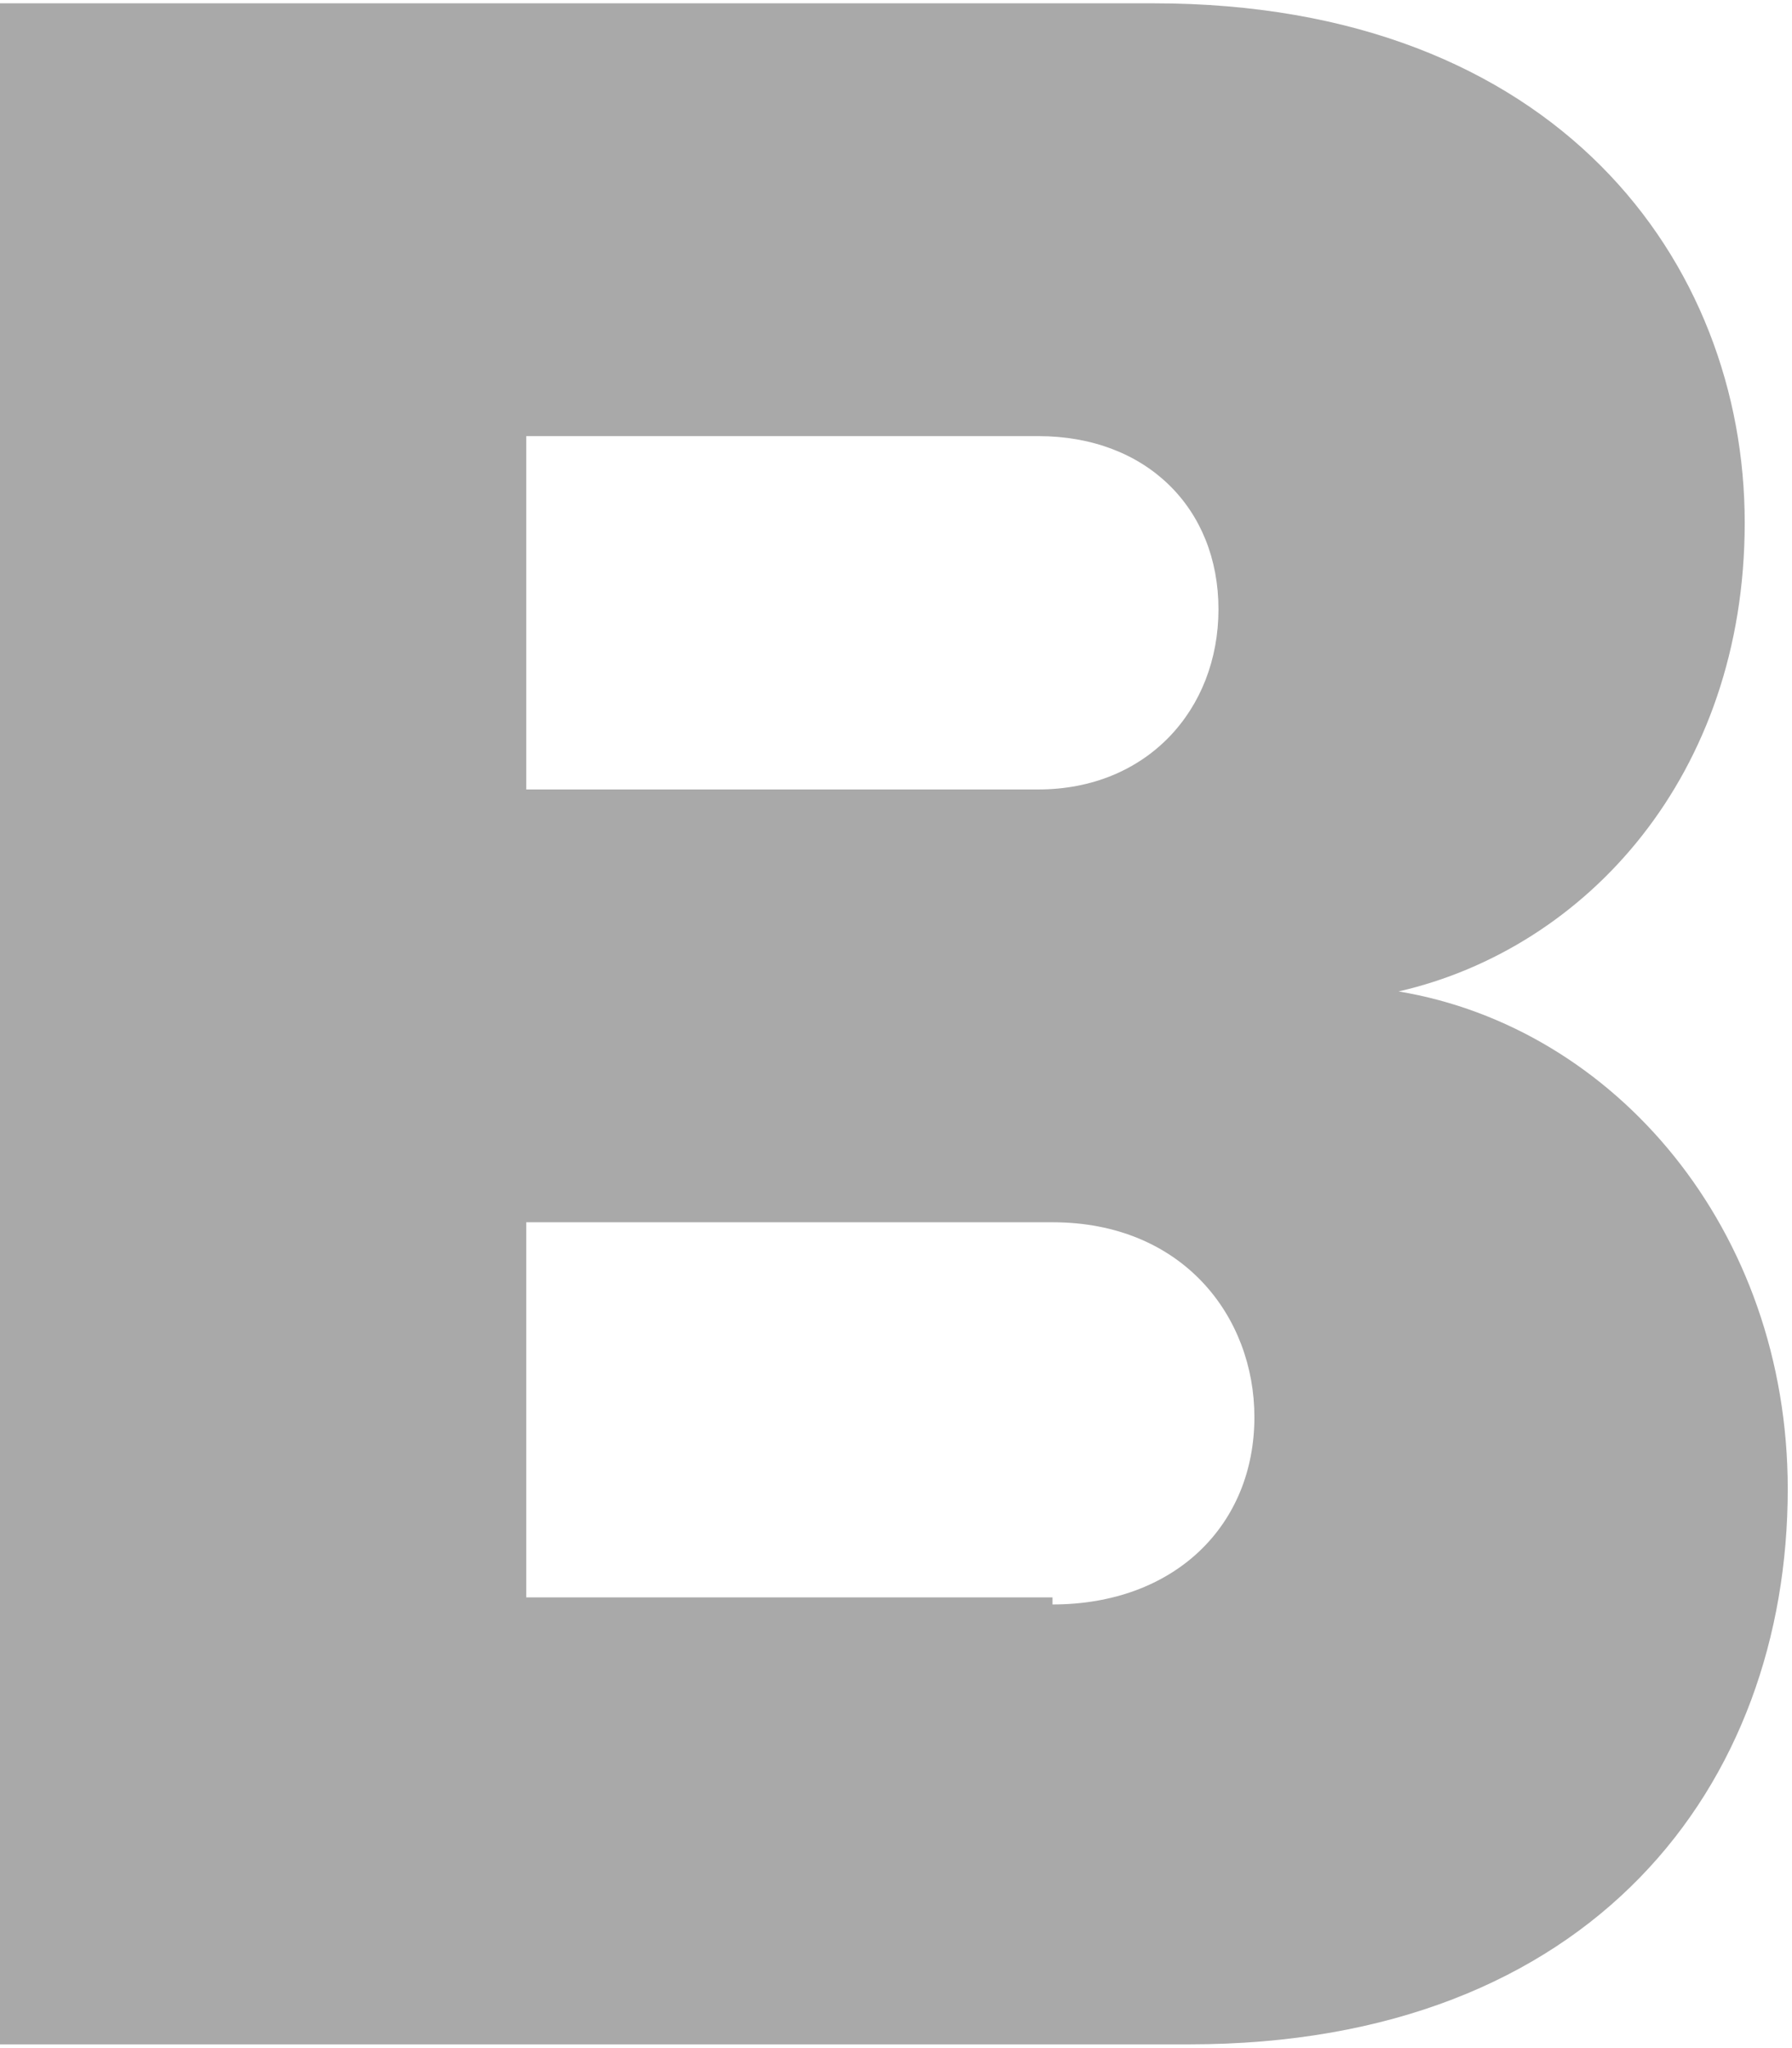 <svg width="379" height="433" viewBox="0 0 379 433" fill="none" xmlns="http://www.w3.org/2000/svg">
<path d="M0 0.7H244C329.4 0.7 369 55.6 369 110.5C369 163.9 335.5 200.5 295.8 209.6C341.5 217.2 378.1 259.9 378.1 314.8C378.1 377.3 336.9 432.2 251.5 432.2H0V0.7ZM219.6 166.9C242.5 166.9 257.7 150.1 257.7 128.8C257.7 107.5 242.5 92.2 219.6 92.2H111.3V166.9H219.6ZM222.6 339.2C248.5 339.2 265.3 322.4 265.3 299.6C265.3 278.3 250.1 258.4 222.6 258.4H111.3V337.7H222.6V339.2Z" fill="#A9A9A9"/>
</svg>
